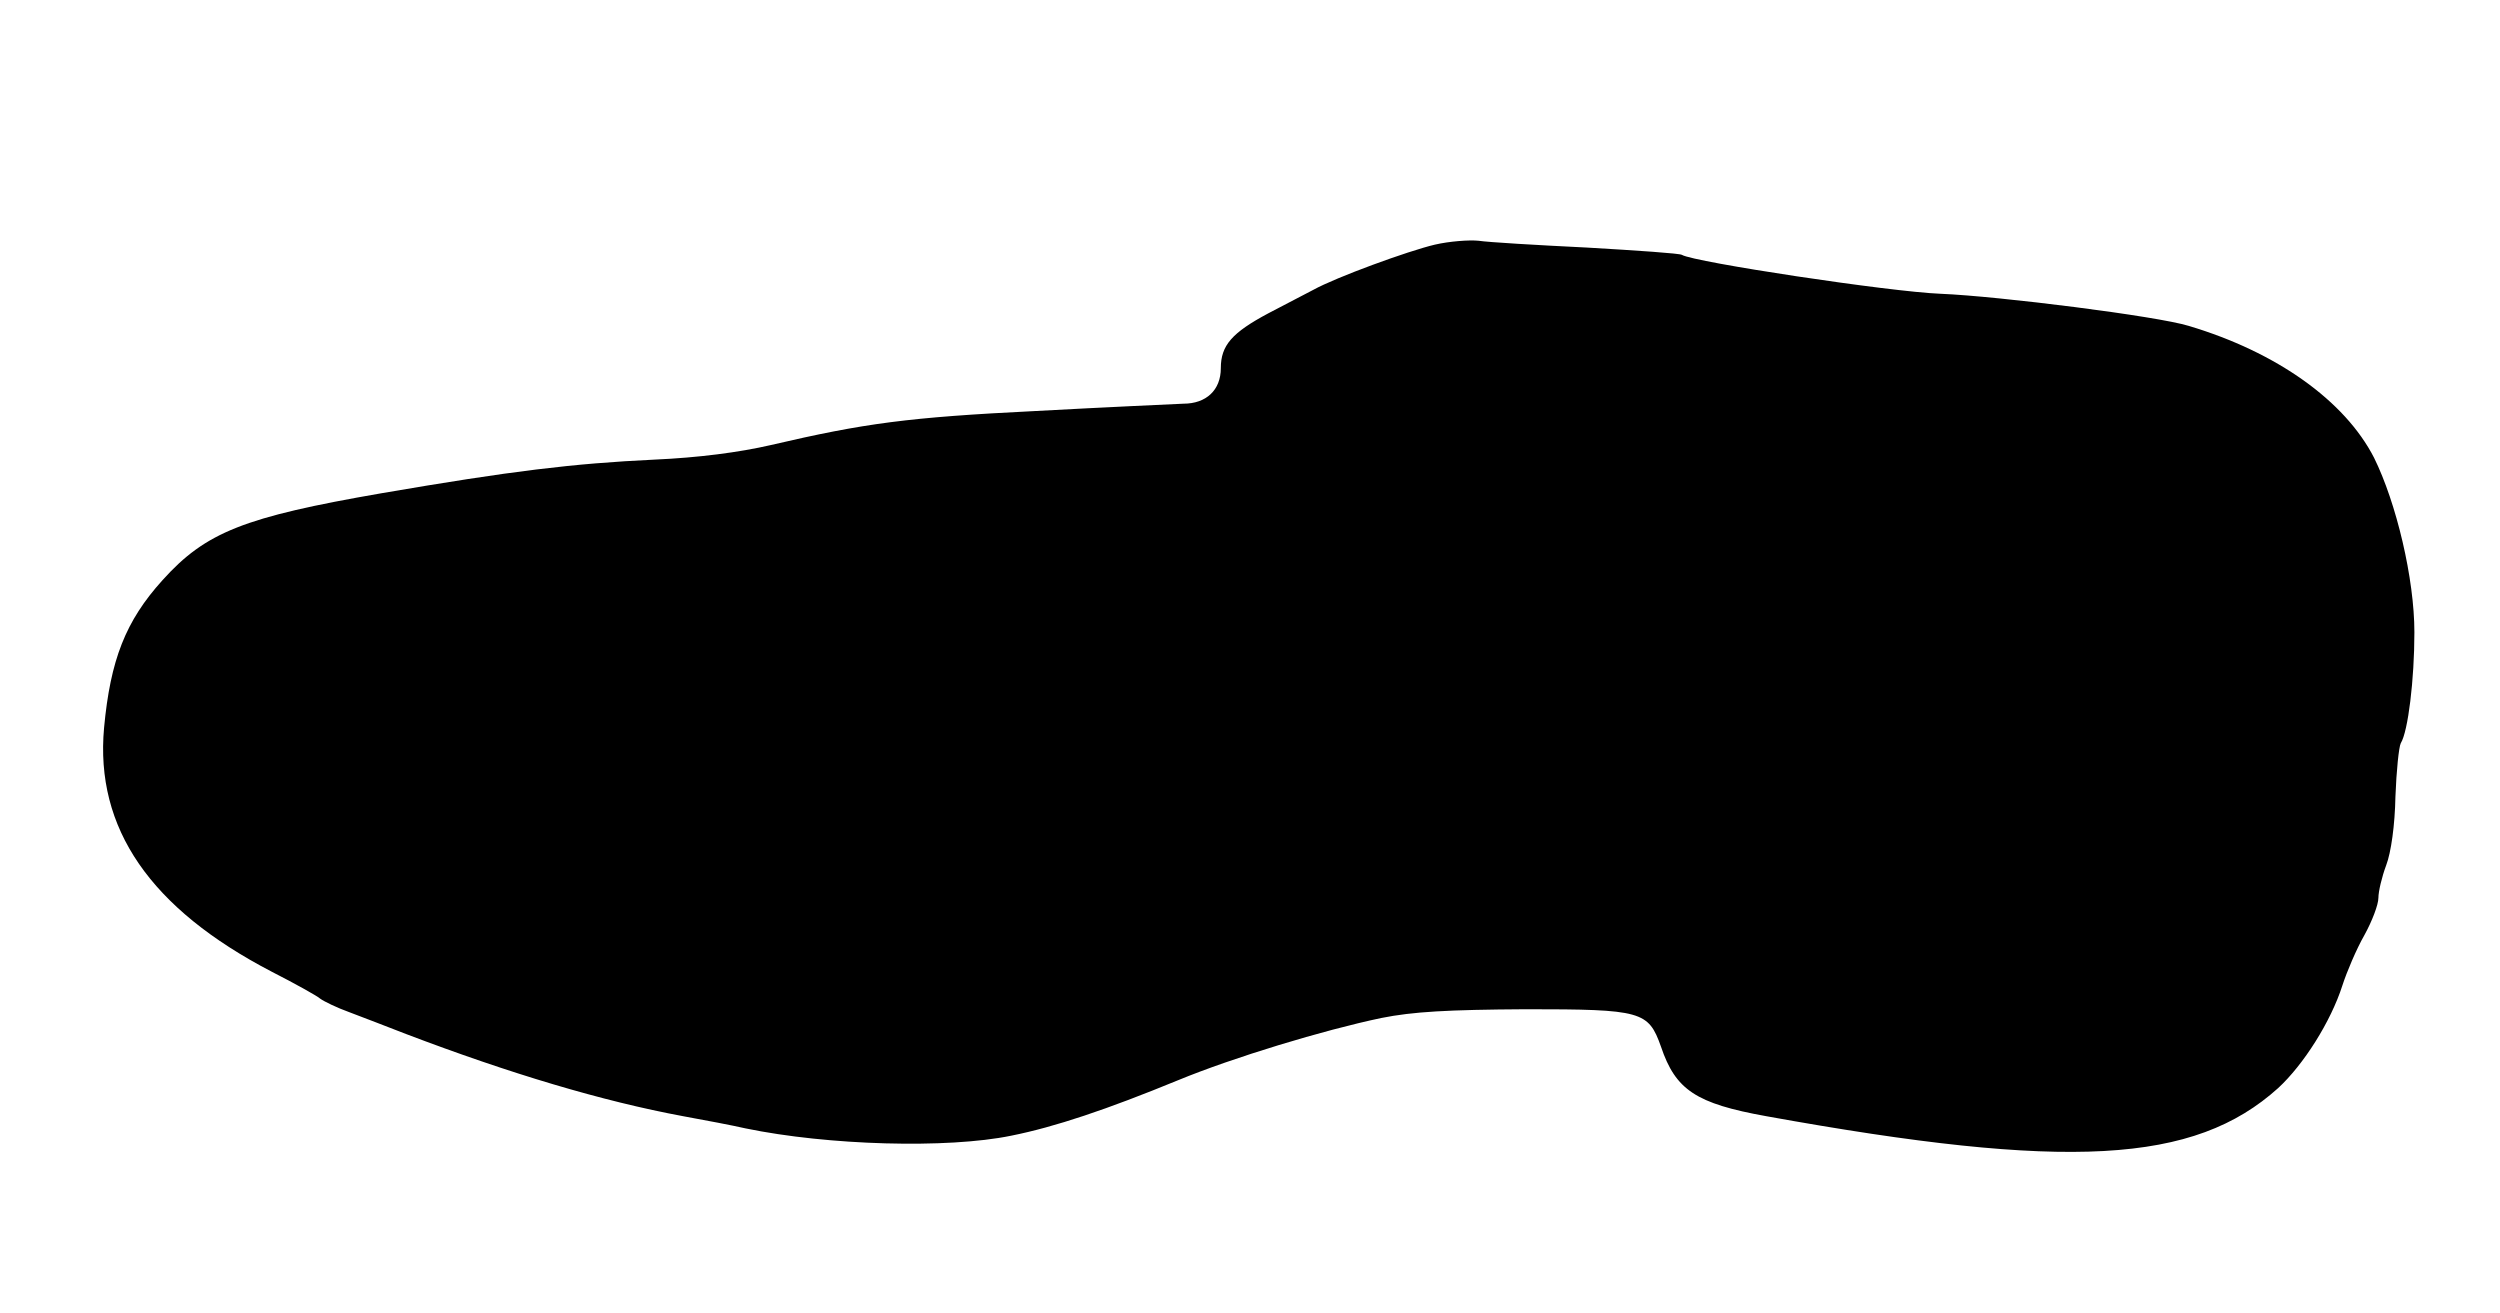<?xml version="1.0" standalone="no"?>
<!DOCTYPE svg PUBLIC "-//W3C//DTD SVG 20010904//EN"
 "http://www.w3.org/TR/2001/REC-SVG-20010904/DTD/svg10.dtd">
<svg version="1.0" xmlns="http://www.w3.org/2000/svg"
 width="514pt" height="270pt" viewBox="0 0 514 270"
 preserveAspectRatio="xMidYMid meet">
<g transform="translate(0,270) scale(0.1,-0.1)"
fill="#000000" stroke="none">
<path d="M2950 2197 c-55 -13 -203 -67 -250 -93 -14 -7 -55 -29 -92 -48 -75
-40 -98 -66 -98 -113 0 -45 -30 -73 -77 -73 -21 -1 -157 -7 -303 -15 -263 -13
-352 -25 -545 -70 -65 -15 -149 -26 -240 -30 -167 -8 -292 -23 -560 -69 -283
-49 -362 -80 -451 -179 -76 -84 -107 -164 -120 -303 -19 -207 95 -372 345
-502 47 -24 92 -49 99 -55 8 -6 35 -19 60 -28 26 -10 79 -30 117 -45 213 -81
403 -138 570 -169 44 -8 102 -19 128 -25 169 -35 415 -42 546 -15 90 18 197
54 343 114 114 47 299 103 418 128 65 13 136 17 297 18 239 0 252 -4 278 -77
30 -89 72 -117 217 -143 619 -112 879 -98 1052 58 52 48 108 136 132 211 9 28
29 75 45 103 16 29 29 63 29 77 0 13 7 43 16 67 10 26 18 83 19 141 2 53 7
102 11 110 15 24 28 131 28 228 0 110 -37 266 -83 359 -60 117 -200 217 -381
271 -65 20 -389 61 -510 66 -104 4 -507 65 -532 80 -4 3 -92 9 -195 15 -103 5
-204 11 -223 14 -19 2 -60 -1 -90 -8z"/>
</g>
</svg>
